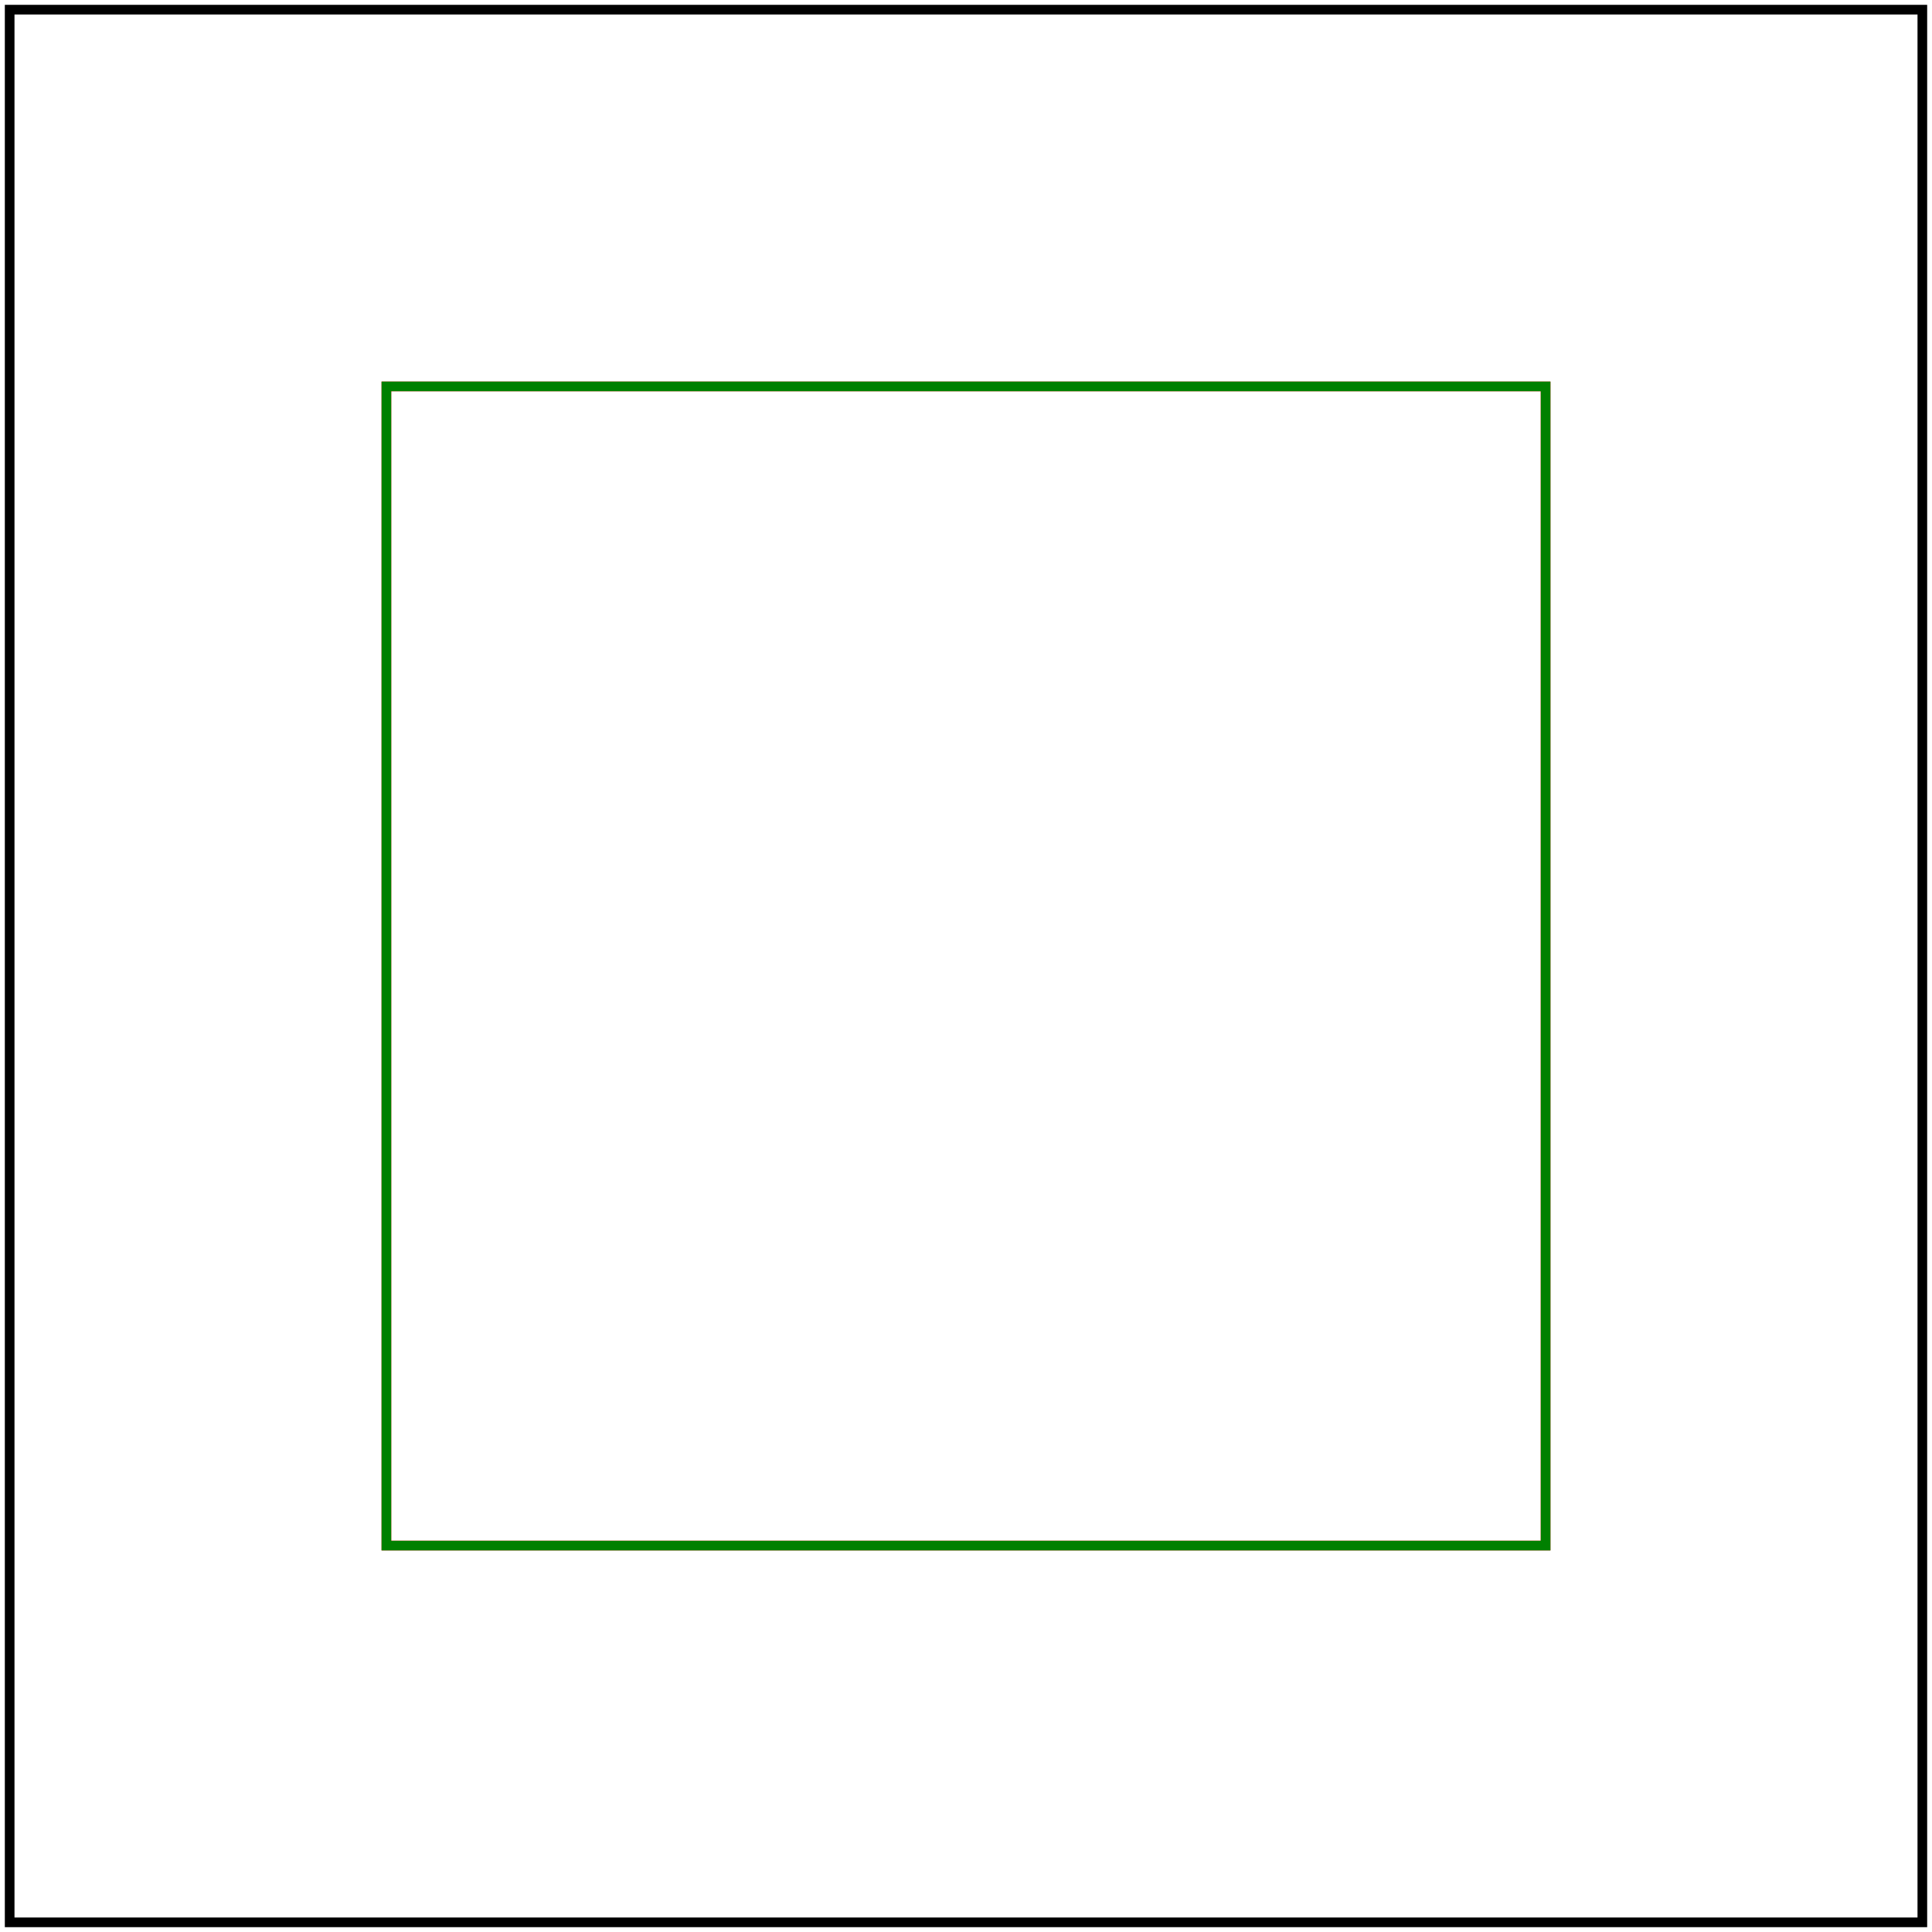 <svg id="svg1" viewBox="0 0 200 200" xmlns="http://www.w3.org/2000/svg">
    <title>Default</title>

    <!-- should be covered -->
    <rect id="rect1" x="40" y="40" width="120" height="120" fill="none"
          stroke="red" stroke-width="1"/>

    <rect id="rect2" x="40" y="40" width="120" height="120" fill="none"
          stroke="green"/>

    <!-- image frame -->
    <rect id="frame" x="1" y="1" width="198" height="198" fill="none" stroke="black"/>
</svg>
